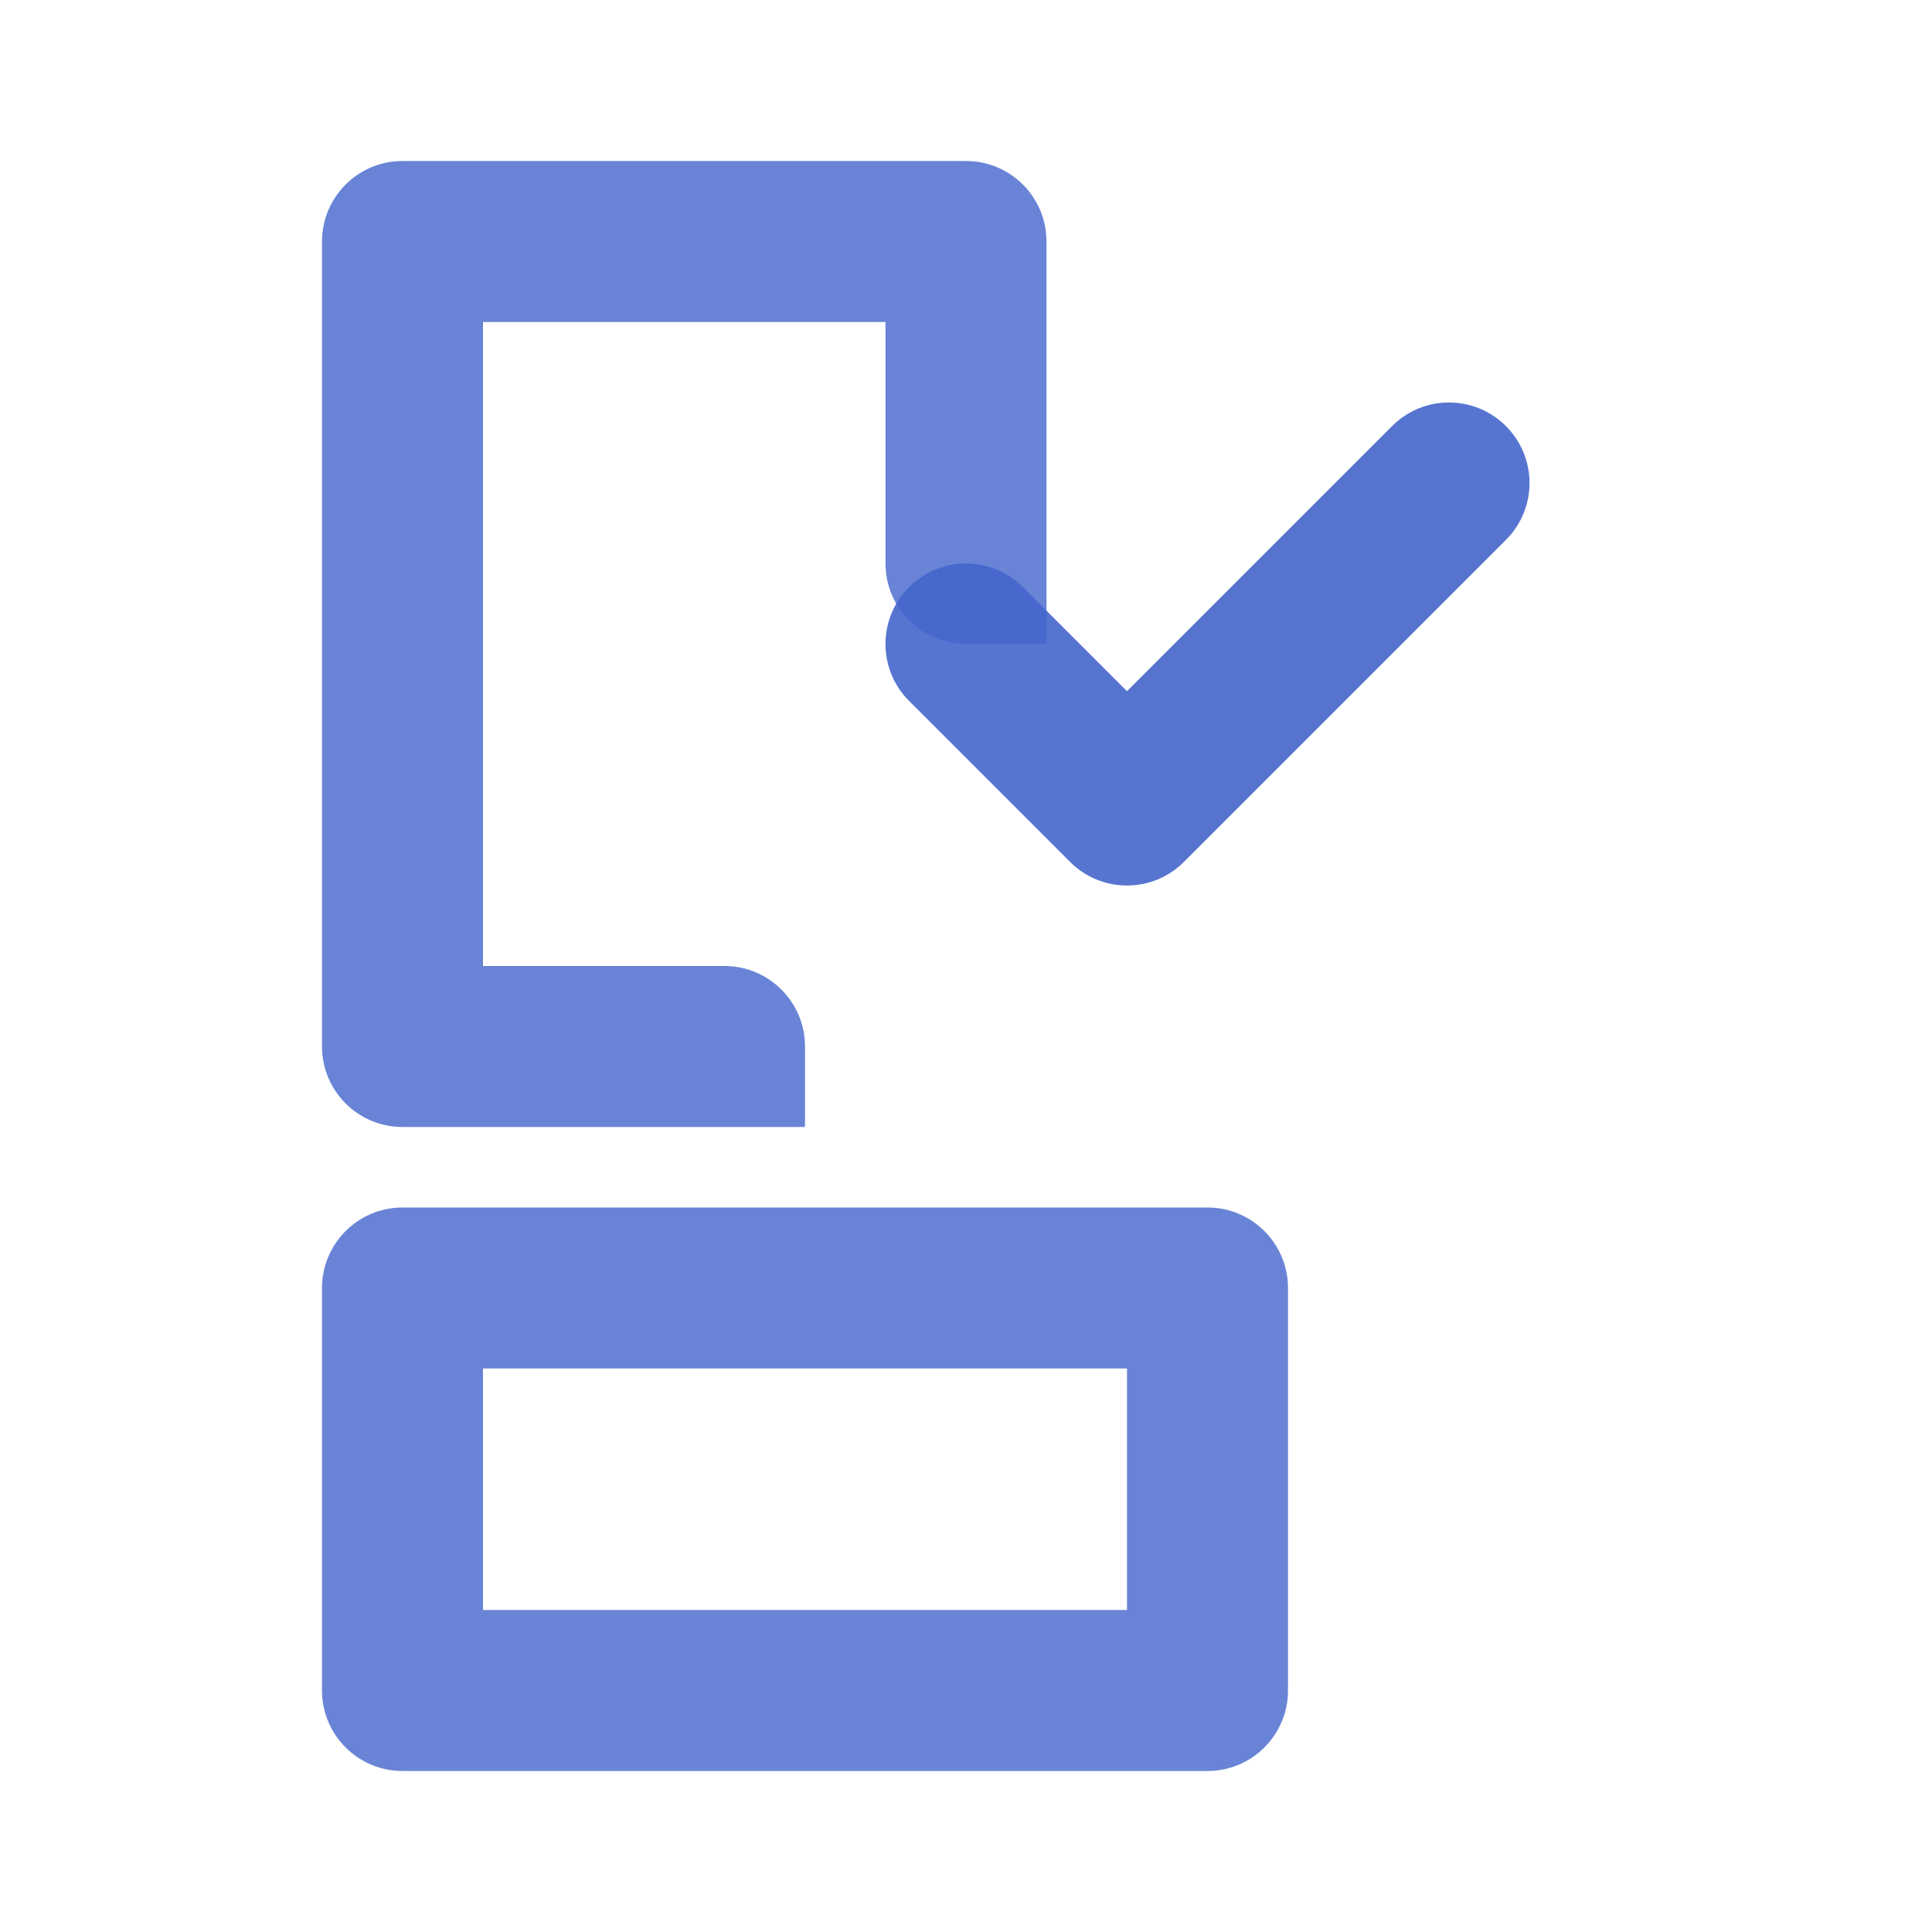 <?xml version="1.0" encoding="UTF-8"?>
<svg width="24px" height="24px" viewBox="0 0 24 24" version="1.1" xmlns="http://www.w3.org/2000/svg">
    <g stroke="none" stroke-width="1" fill="none" fill-rule="evenodd">
        <g transform="translate(4, 2)" fill="#4466CC" fill-rule="nonzero">
            <path d="M8,0 C8.552,0 9,0.448 9,1 L9,6 L8,6 C7.448,6 7,5.552 7,5 L7,2 L2,2 L2,10 L5,10 C5.552,10 6,10.448 6,11 L6,12 L1,12 C0.448,12 0,11.552 0,11 L0,1 C0,0.448 0.448,0 1,0 L8,0 Z" opacity="0.8"/>
            <path d="M13.293,3.293 C13.683,2.902 14.317,2.902 14.707,3.293 C15.098,3.683 15.098,4.317 14.707,4.707 L10.707,8.707 C10.317,9.098 9.683,9.098 9.293,8.707 L7.293,6.707 C6.902,6.317 6.902,5.683 7.293,5.293 C7.683,4.902 8.317,4.902 8.707,5.293 L10,6.586 L13.293,3.293 Z" opacity="0.9"/>
            <path d="M11,13 C11.552,13 12,13.448 12,14 L12,19 C12,19.552 11.552,20 11,20 L1,20 C0.448,20 0,19.552 0,19 L0,14 C0,13.448 0.448,13 1,13 L11,13 Z M10,15 L2,15 L2,18 L10,18 L10,15 Z" opacity="0.8"/>
        </g>
    </g>
</svg>
